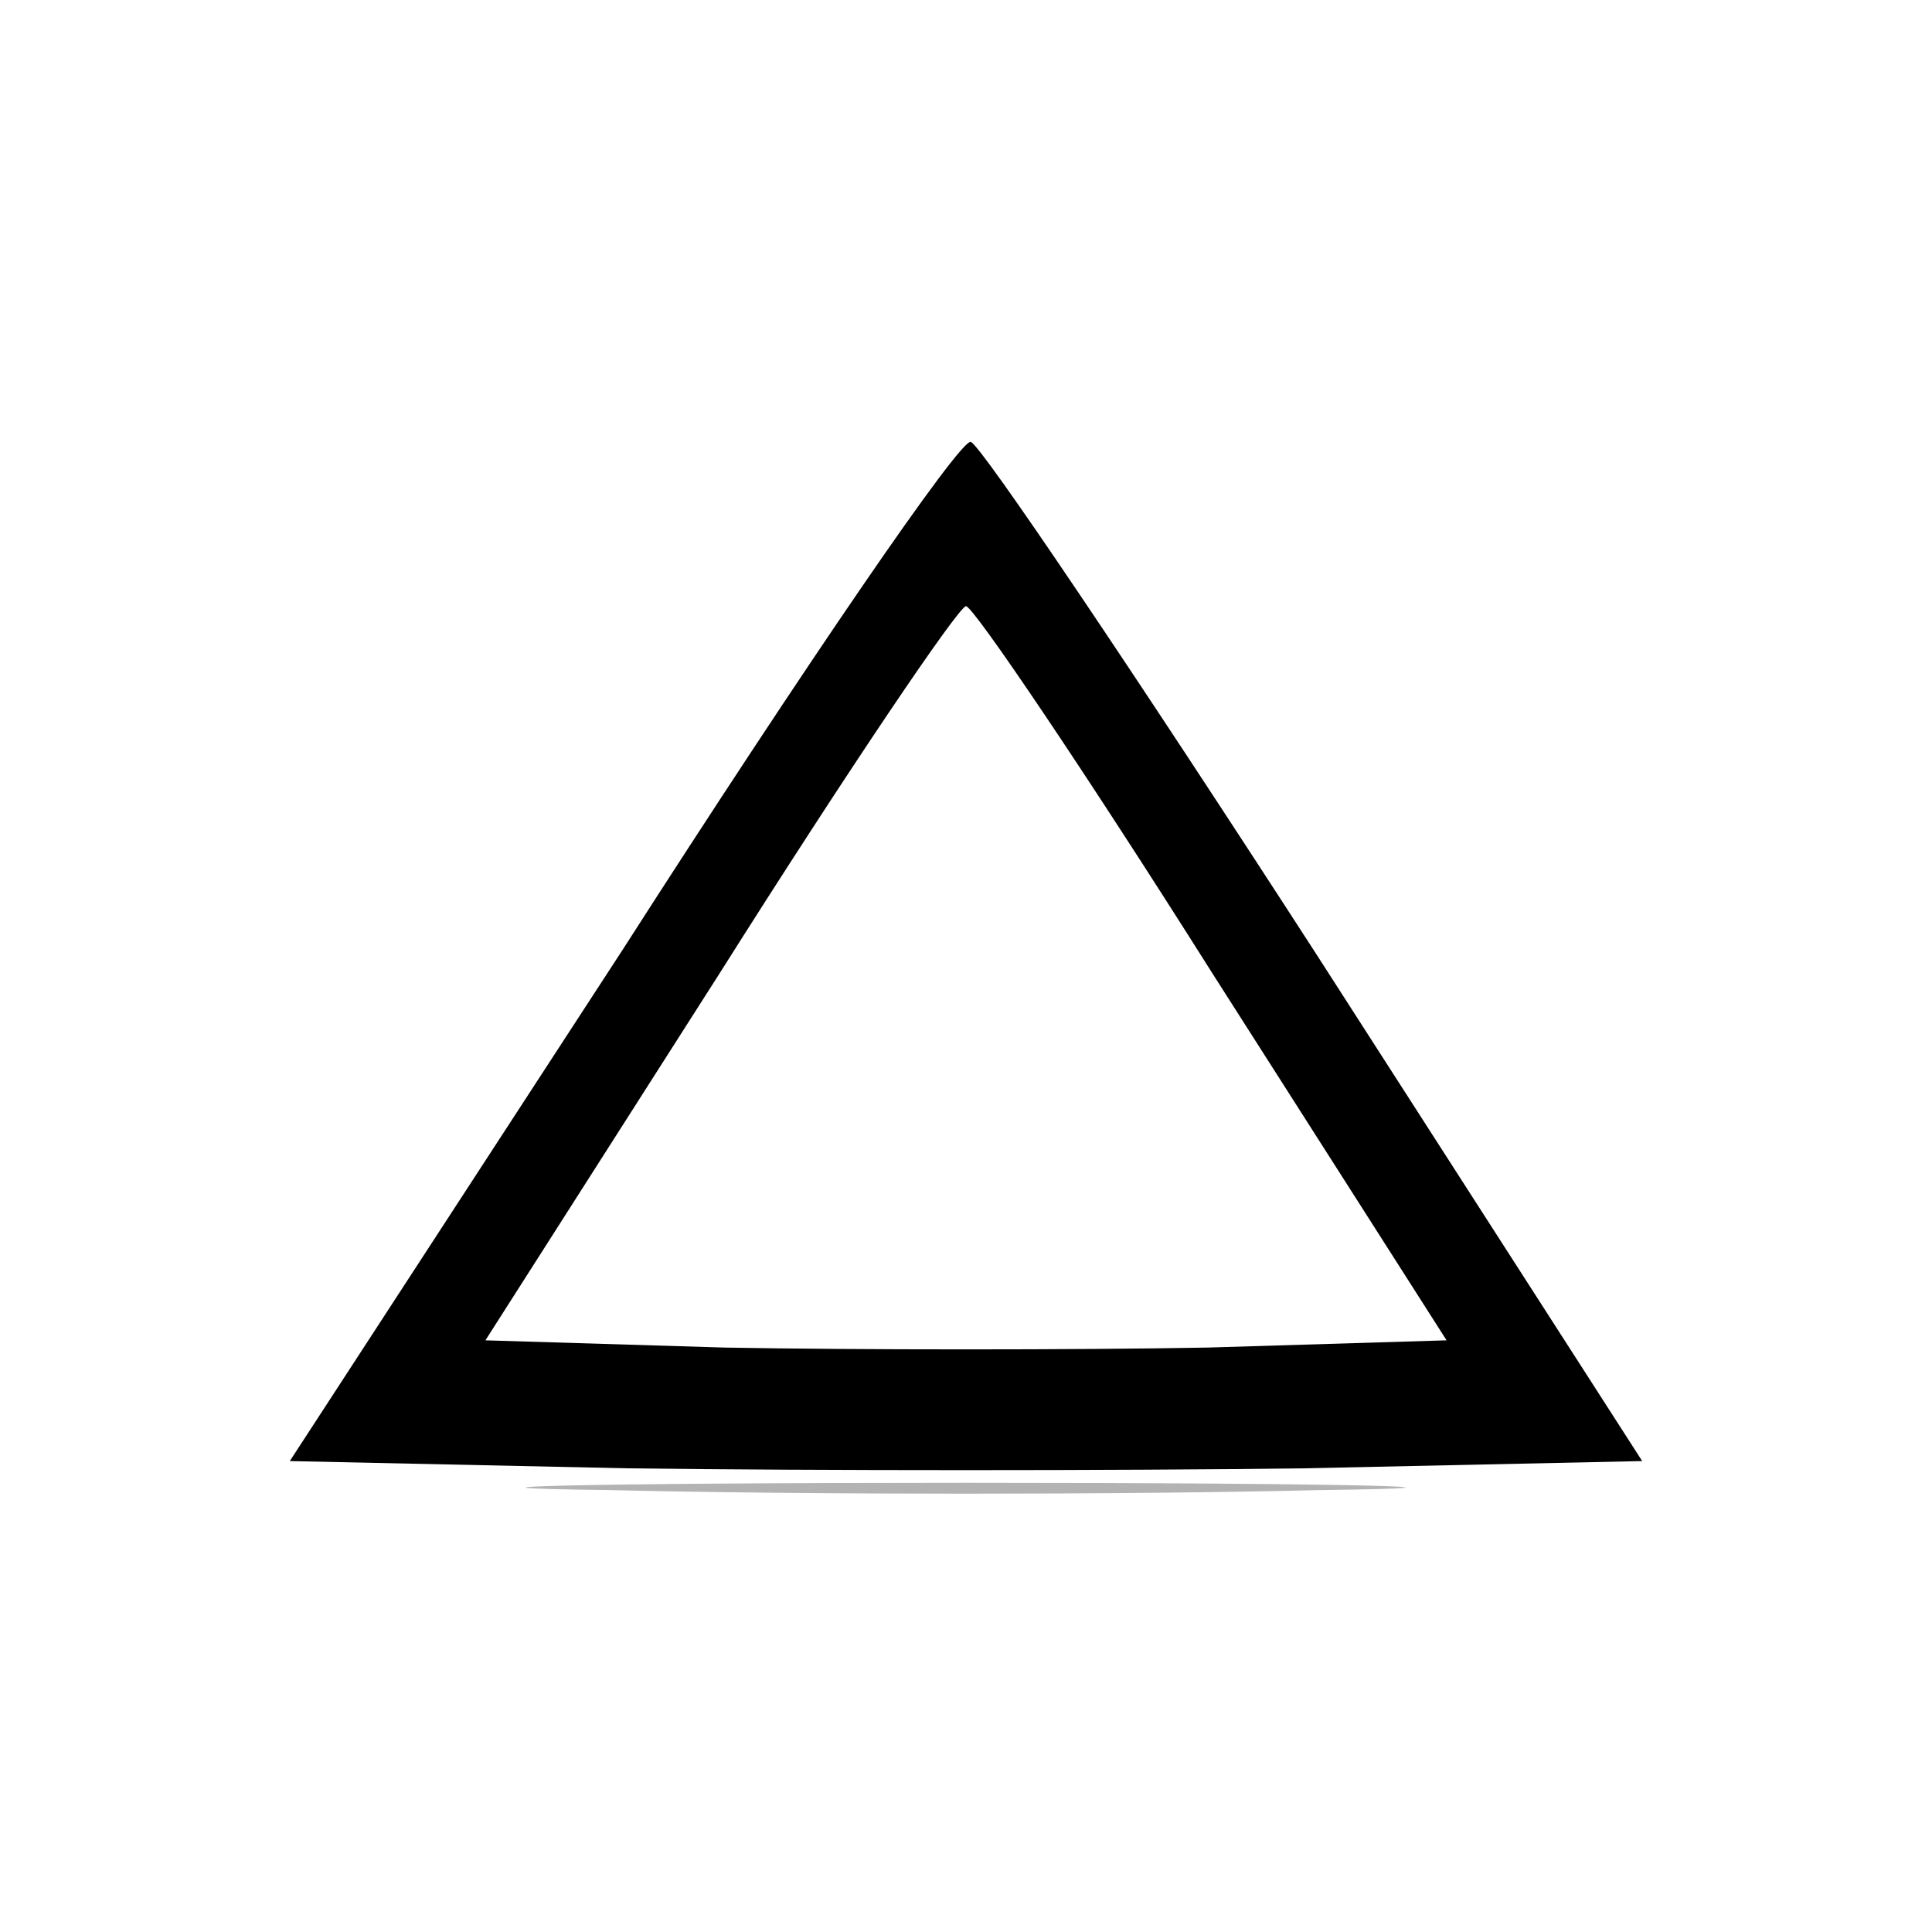 <svg xmlns="http://www.w3.org/2000/svg" version="1.0" viewBox="0 0 80 80"><path fill-opacity=".3" d="M25.2 61.7c8.2.2 21.4.2 29.5 0 8.2-.1 1.5-.3-14.7-.3s-22.9.2-14.8.3"/><path d="M25.8 39.3 12 60.5l14 .3c7.7.1 20.3.1 28 0l14-.3-13.5-21C47 27.9 40.6 18.4 40.2 18.3c-.4-.2-6.9 9.3-14.4 21m24.4 1 9.7 15.2-9.9.3c-5.5.1-14.5.1-20 0l-9.9-.3 9.7-15.2c5.3-8.4 9.9-15.2 10.2-15.2s4.9 6.8 10.2 15.2"/></svg>